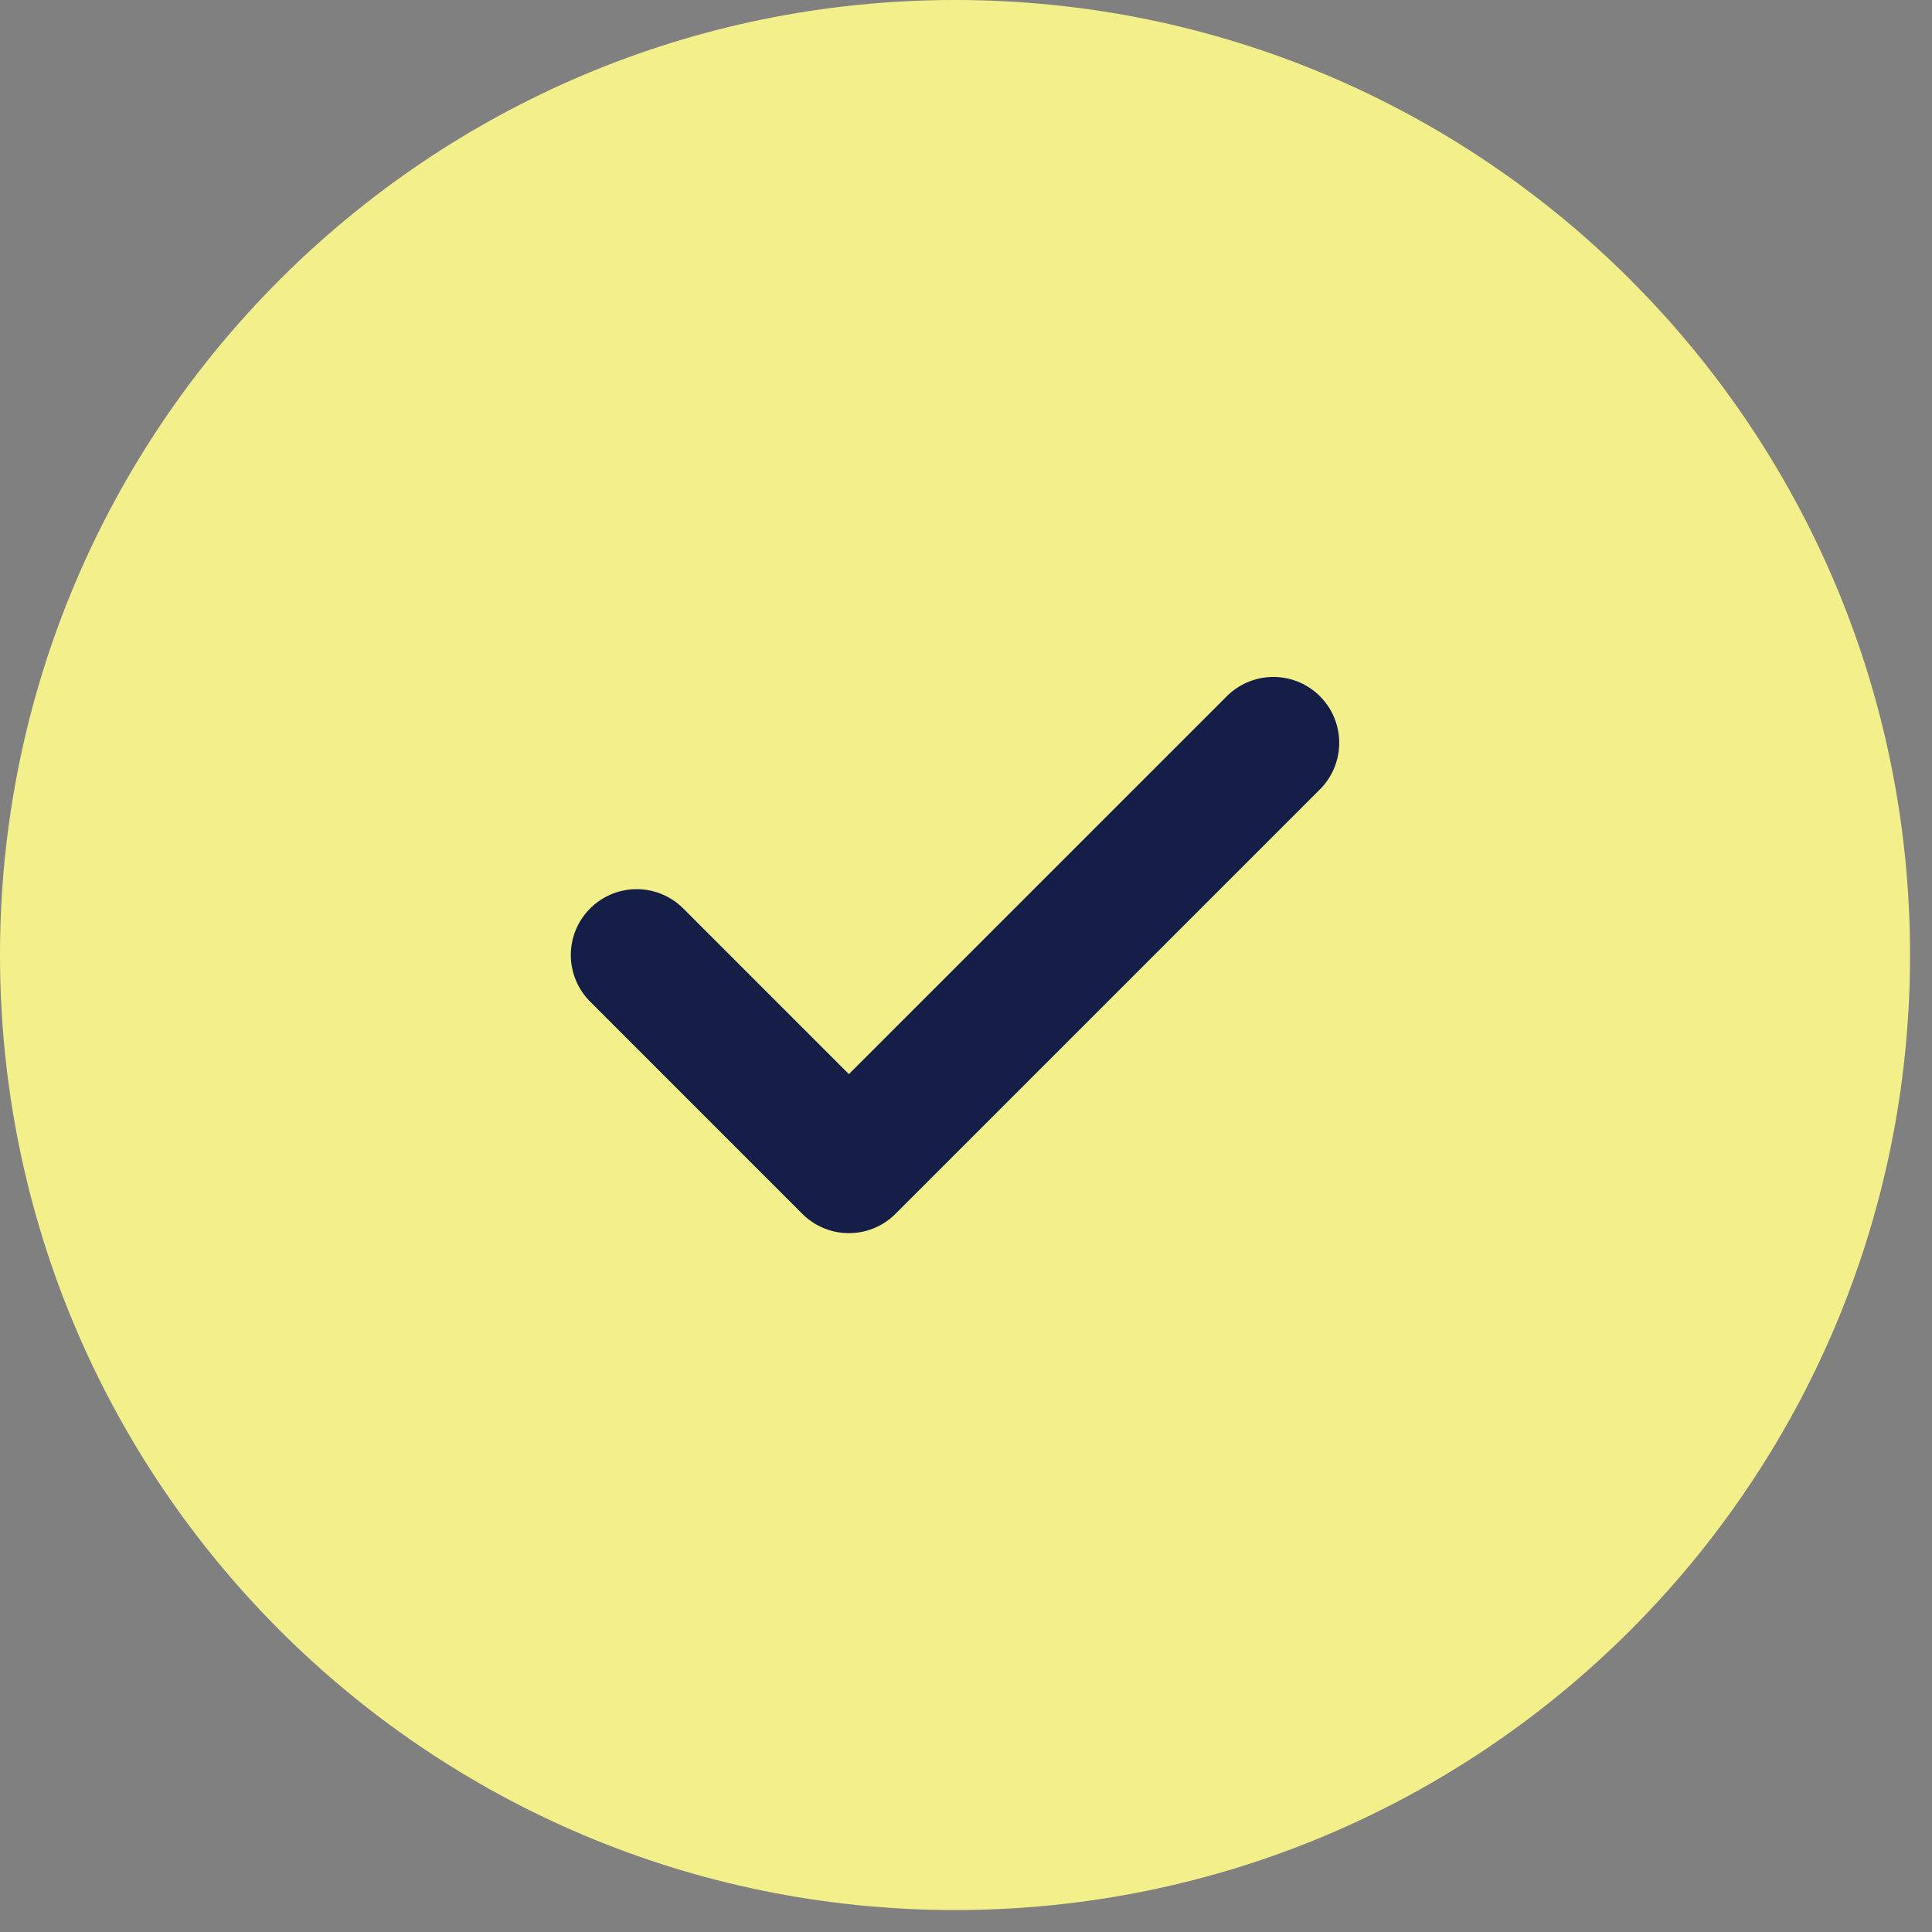 <svg width="44" height="44" viewBox="0 0 44 44" fill="none" xmlns="http://www.w3.org/2000/svg">
<rect x="0" y="0" width="44" height="44" fill="#808080" stroke="none"/>
<g id="Group 1475">
<path id="Vector" d="M21.75 43.5C33.762 43.5 43.5 33.762 43.5 21.75C43.5 9.738 33.762 0 21.75 0C9.738 0 0 9.738 0 21.75C0 33.762 9.738 43.5 21.75 43.5Z" fill="#F3F08C"/>
<g id="&#237;&#140;&#168;&#236;&#138;&#164; 13428">
<path d="M14.5 21.75L19.333 26.584L29 16.917" fill="#F3F08C"/>
<path d="M14.5 21.75L19.333 26.584L29 16.917" stroke="#151E46" stroke-width="3" stroke-linecap="round" stroke-linejoin="round"/>
</g>
</g>
</svg>
